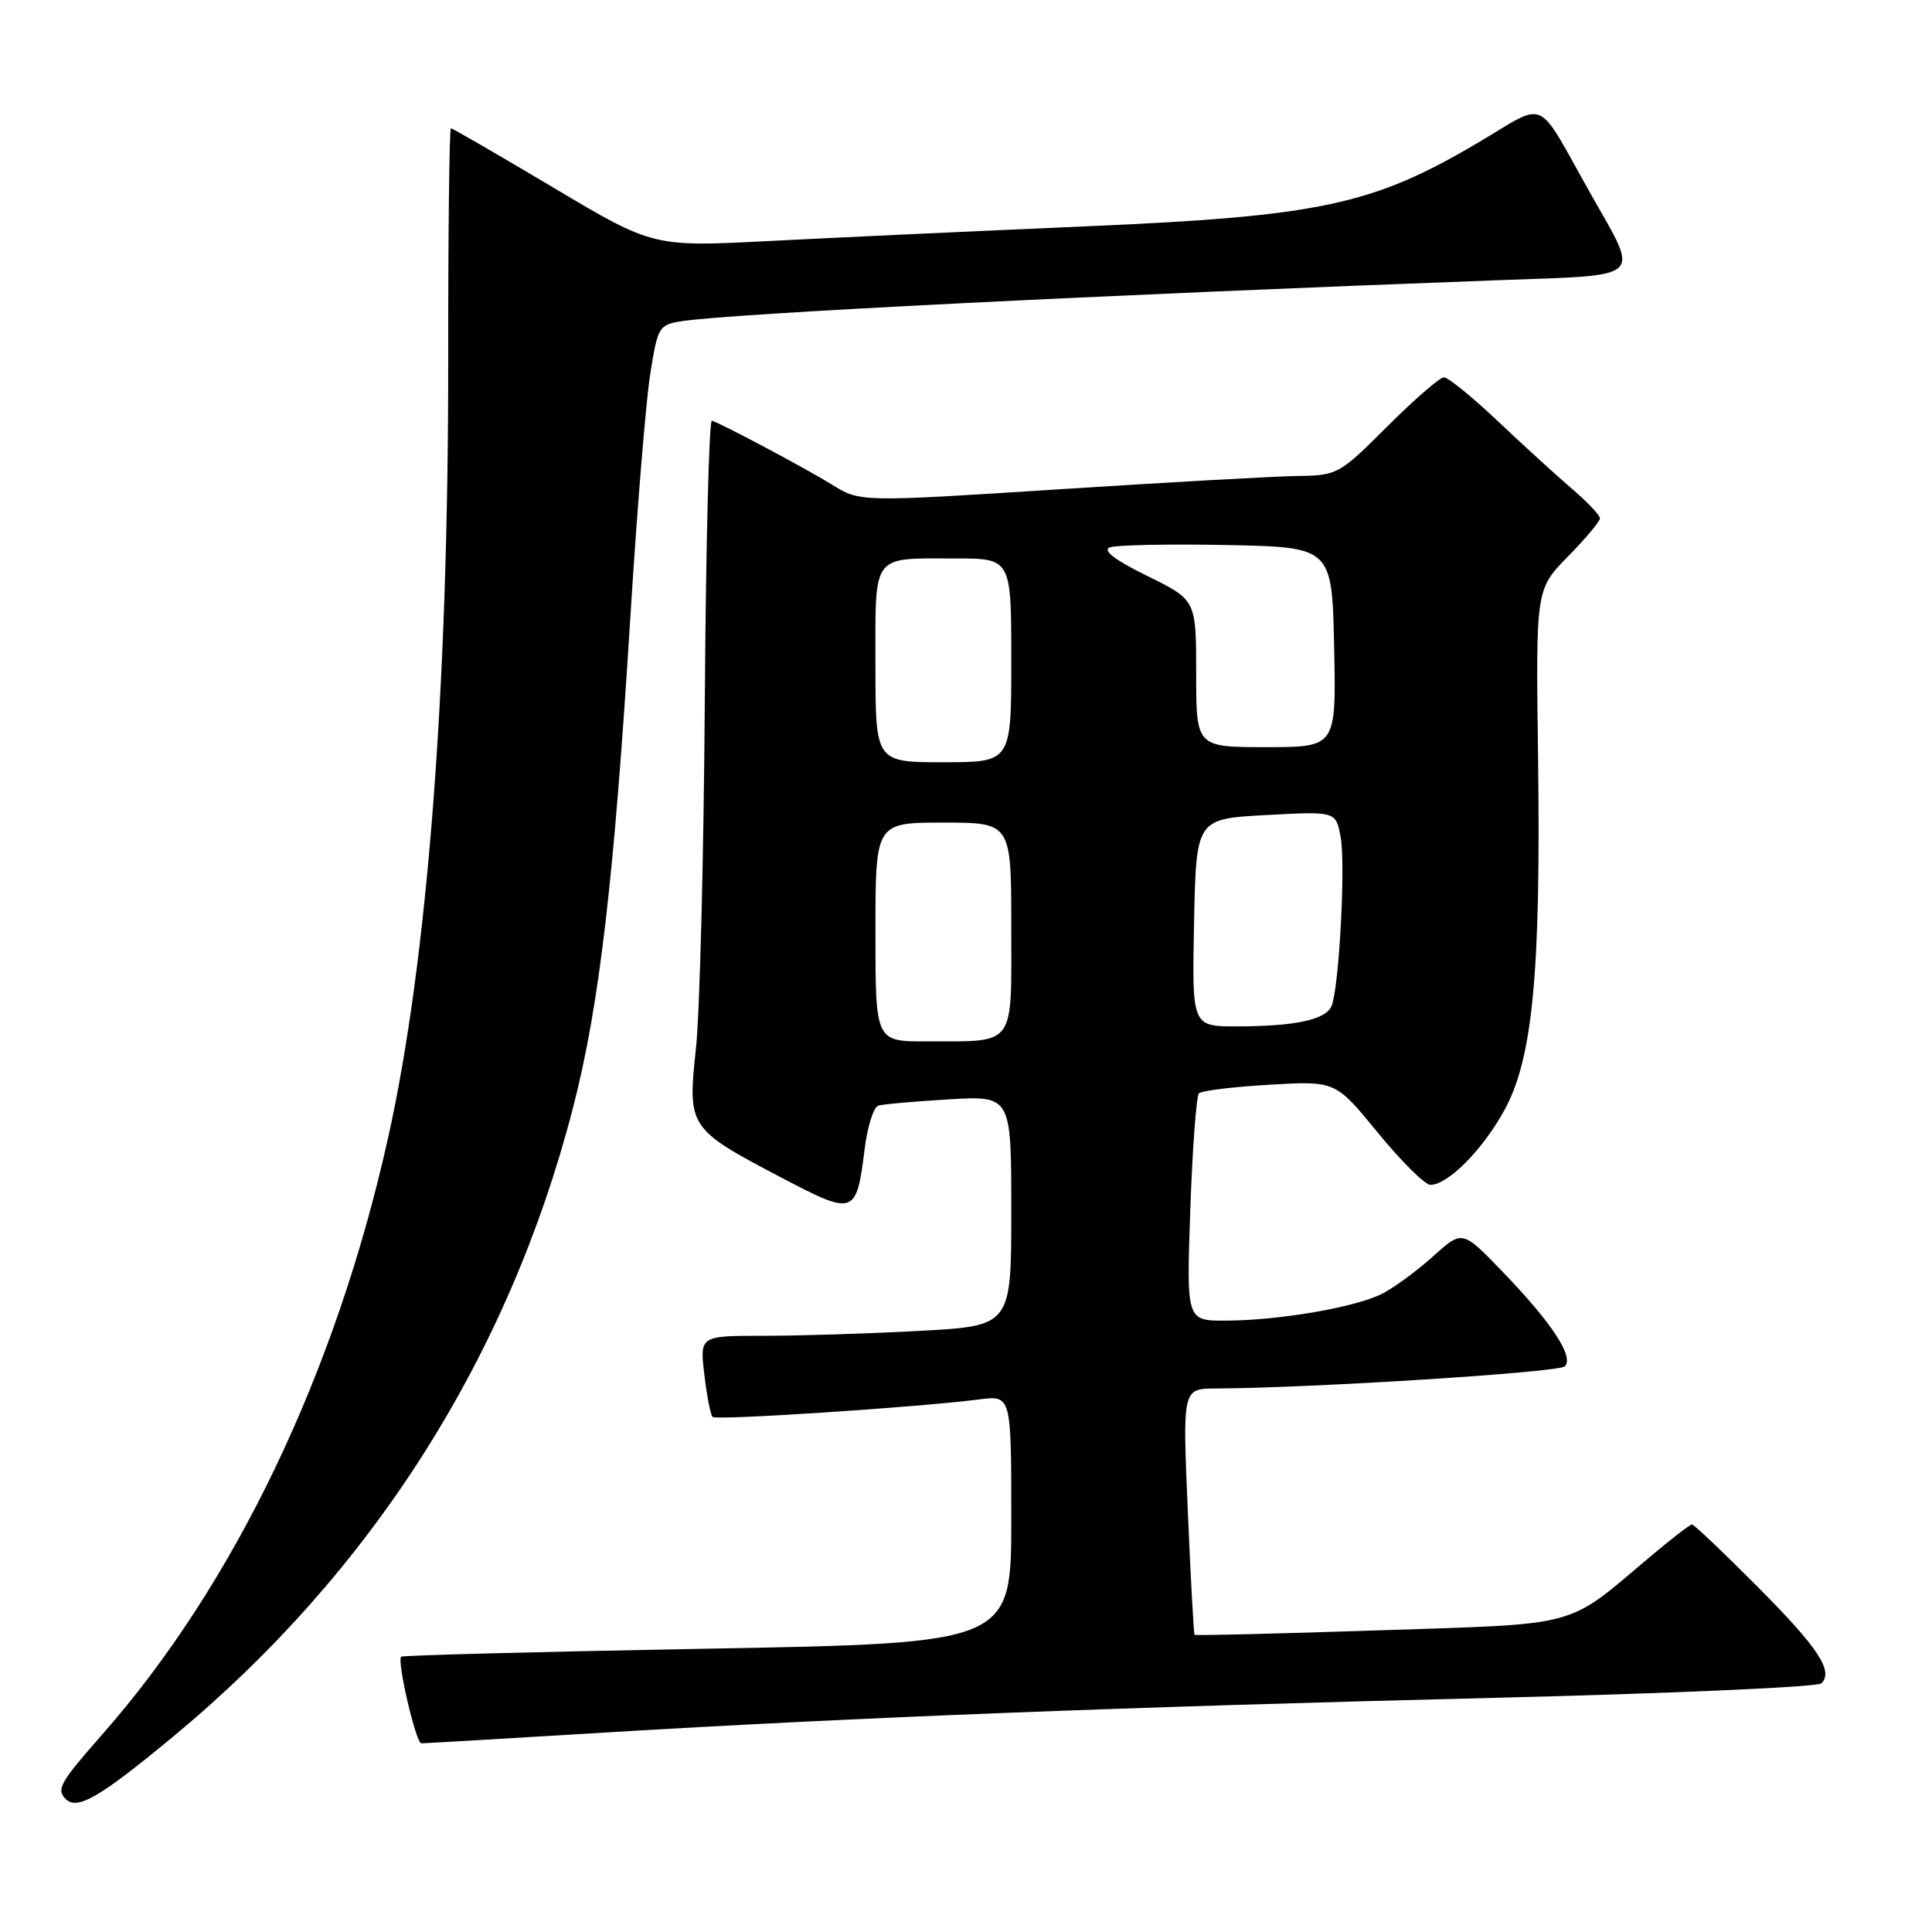 <?xml version="1.0" encoding="UTF-8" standalone="no"?>
<!DOCTYPE svg PUBLIC "-//W3C//DTD SVG 1.1//EN" "http://www.w3.org/Graphics/SVG/1.1/DTD/svg11.dtd" >
<svg xmlns="http://www.w3.org/2000/svg" xmlns:xlink="http://www.w3.org/1999/xlink" version="1.1" viewBox="0 0 256 256">
 <g >
 <path fill="currentColor"
d=" M 22.93 230.12 C 49.31 208.28 67.42 179.78 75.95 146.69 C 79.42 133.22 81.35 116.72 83.51 82.00 C 84.38 67.97 85.56 53.48 86.13 49.78 C 87.14 43.29 87.28 43.04 90.34 42.56 C 96.67 41.55 146.51 39.05 198.50 37.13 C 218.18 36.40 217.29 37.23 210.82 25.77 C 203.33 12.51 205.26 13.37 195.69 19.00 C 181.80 27.18 174.82 28.66 143.89 29.99 C 129.38 30.62 110.53 31.49 102.02 31.93 C 86.54 32.73 86.54 32.73 73.33 24.86 C 66.07 20.54 59.95 17.00 59.75 17.00 C 59.54 17.00 59.38 30.84 59.39 47.75 C 59.42 91.53 56.63 127.50 51.39 150.92 C 44.44 182.02 31.04 209.96 13.56 229.81 C 7.94 236.20 7.43 237.10 8.71 238.38 C 10.24 239.90 13.20 238.18 22.93 230.12 Z  M 80.51 229.55 C 113.60 227.56 149.06 226.17 198.49 224.96 C 221.58 224.39 240.87 223.53 241.34 223.06 C 242.98 221.42 240.95 218.36 232.84 210.20 C 228.35 205.69 224.46 202.00 224.20 202.00 C 223.93 202.00 221.42 203.94 218.61 206.31 C 207.37 215.78 209.76 215.13 182.69 216.03 C 169.39 216.47 158.41 216.74 158.29 216.62 C 158.17 216.51 157.77 209.12 157.39 200.21 C 156.69 184.00 156.69 184.00 161.10 183.98 C 173.77 183.93 206.55 181.85 207.35 181.05 C 208.60 179.80 205.65 175.31 199.09 168.50 C 193.77 162.98 193.77 162.98 189.94 166.43 C 187.84 168.33 184.80 170.57 183.19 171.40 C 179.68 173.22 169.45 174.98 162.35 174.99 C 157.21 175.00 157.21 175.00 157.72 160.25 C 158.01 152.14 158.52 145.22 158.87 144.87 C 159.22 144.52 163.43 144.01 168.23 143.73 C 176.96 143.22 176.96 143.22 182.59 150.11 C 185.69 153.90 188.82 157.00 189.54 157.00 C 191.87 157.00 196.52 152.29 199.37 147.05 C 203.10 140.20 204.18 128.84 203.80 100.29 C 203.50 78.09 203.50 78.09 207.75 73.75 C 210.09 71.37 212.00 69.09 212.00 68.68 C 212.00 68.27 210.31 66.49 208.25 64.73 C 206.19 62.96 201.76 58.92 198.42 55.76 C 195.07 52.59 191.88 50.00 191.33 50.00 C 190.78 50.00 187.41 52.93 183.83 56.50 C 177.47 62.86 177.22 63.00 171.92 63.07 C 168.94 63.11 154.68 63.91 140.23 64.84 C 113.96 66.53 113.96 66.53 110.23 64.21 C 106.82 62.10 95.96 56.31 94.33 55.74 C 93.95 55.61 93.53 72.38 93.39 93.00 C 93.25 113.62 92.72 134.32 92.21 139.00 C 91.09 149.36 91.24 149.58 103.46 156.00 C 113.25 161.14 113.47 161.06 114.58 152.18 C 114.95 149.24 115.76 146.69 116.38 146.50 C 116.99 146.31 121.21 145.94 125.75 145.67 C 134.00 145.19 134.00 145.19 134.00 160.44 C 134.00 175.69 134.00 175.69 121.84 176.35 C 115.16 176.71 105.87 177.00 101.20 177.00 C 92.72 177.00 92.72 177.00 93.33 182.14 C 93.66 184.96 94.15 187.49 94.42 187.75 C 94.90 188.23 121.65 186.47 129.75 185.43 C 134.00 184.88 134.00 184.88 134.00 201.30 C 134.00 217.73 134.00 217.73 93.75 218.46 C 71.61 218.86 53.35 219.34 53.16 219.52 C 52.57 220.08 55.11 231.00 55.83 231.00 C 56.22 231.00 67.32 230.35 80.51 229.55 Z  M 116.00 123.50 C 116.00 109.00 116.00 109.00 125.00 109.00 C 134.00 109.00 134.00 109.00 134.00 122.88 C 134.00 138.92 134.71 137.96 122.75 137.99 C 116.00 138.00 116.00 138.00 116.00 123.50 Z  M 158.22 122.25 C 158.50 108.50 158.50 108.50 167.75 108.00 C 177.01 107.50 177.01 107.50 177.64 110.90 C 178.31 114.48 177.45 130.65 176.46 133.25 C 175.74 135.11 171.67 136.00 163.85 136.00 C 157.94 136.00 157.94 136.00 158.22 122.25 Z  M 116.00 88.11 C 116.00 73.19 115.39 74.00 126.58 74.00 C 134.00 74.00 134.00 74.00 134.00 87.50 C 134.00 101.00 134.00 101.00 125.00 101.00 C 116.00 101.00 116.00 101.00 116.00 88.11 Z  M 158.50 89.25 C 158.50 79.50 158.50 79.50 152.01 76.31 C 147.70 74.19 146.04 72.92 147.06 72.53 C 147.91 72.21 154.87 72.07 162.55 72.22 C 176.50 72.50 176.50 72.50 176.78 85.75 C 177.06 99.00 177.06 99.00 167.78 99.00 C 158.50 99.00 158.50 99.00 158.50 89.25 Z "/>
</g>
</svg>